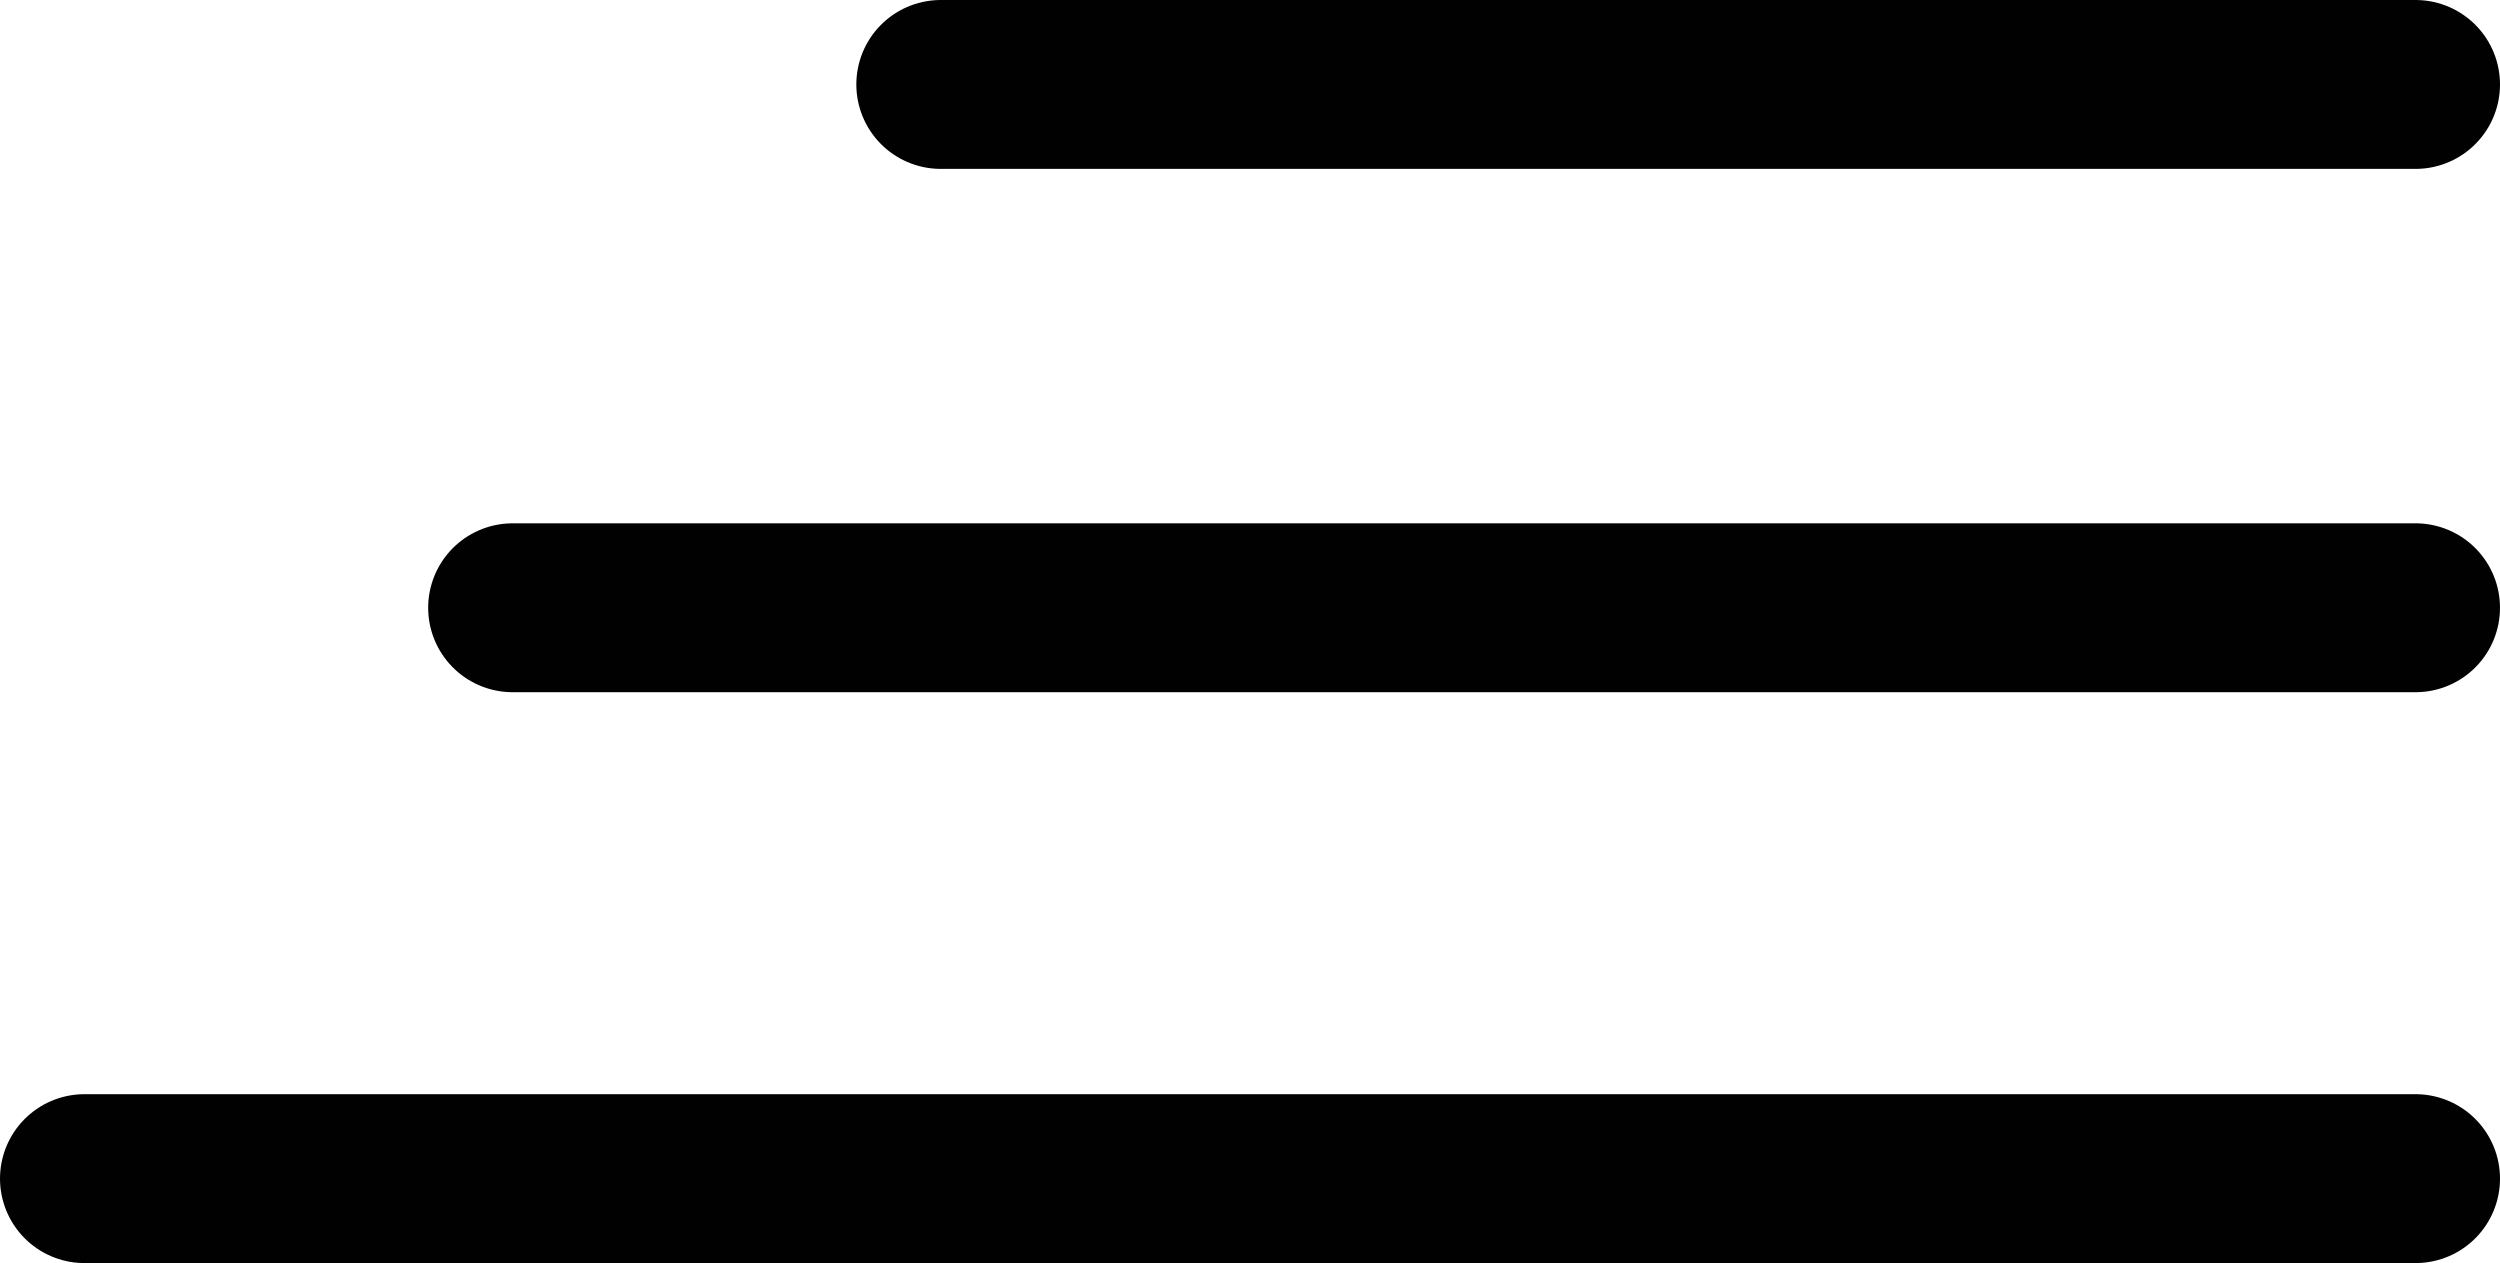 <svg xmlns="http://www.w3.org/2000/svg" width="74.014" height="37.394" viewBox="0 0 74.014 37.394">
  <g id="Group_1238" data-name="Group 1238" transform="translate(-246.627 -283.768)">
    <line id="Line_24" data-name="Line 24" x2="43.662" transform="translate(274.479 286.268)" fill="#fff" stroke="#010101" stroke-linecap="round" stroke-miterlimit="10" stroke-width="5"/>
    <line id="Line_25" data-name="Line 25" x2="56.338" transform="translate(261.803 301.761)" fill="#fff" stroke="#010101" stroke-linecap="round" stroke-miterlimit="10" stroke-width="5"/>
    <line id="Line_26" data-name="Line 26" x2="69.014" transform="translate(249.127 318.662)" fill="#fff" stroke="#010101" stroke-linecap="round" stroke-miterlimit="10" stroke-width="5"/>
  </g>
</svg>
